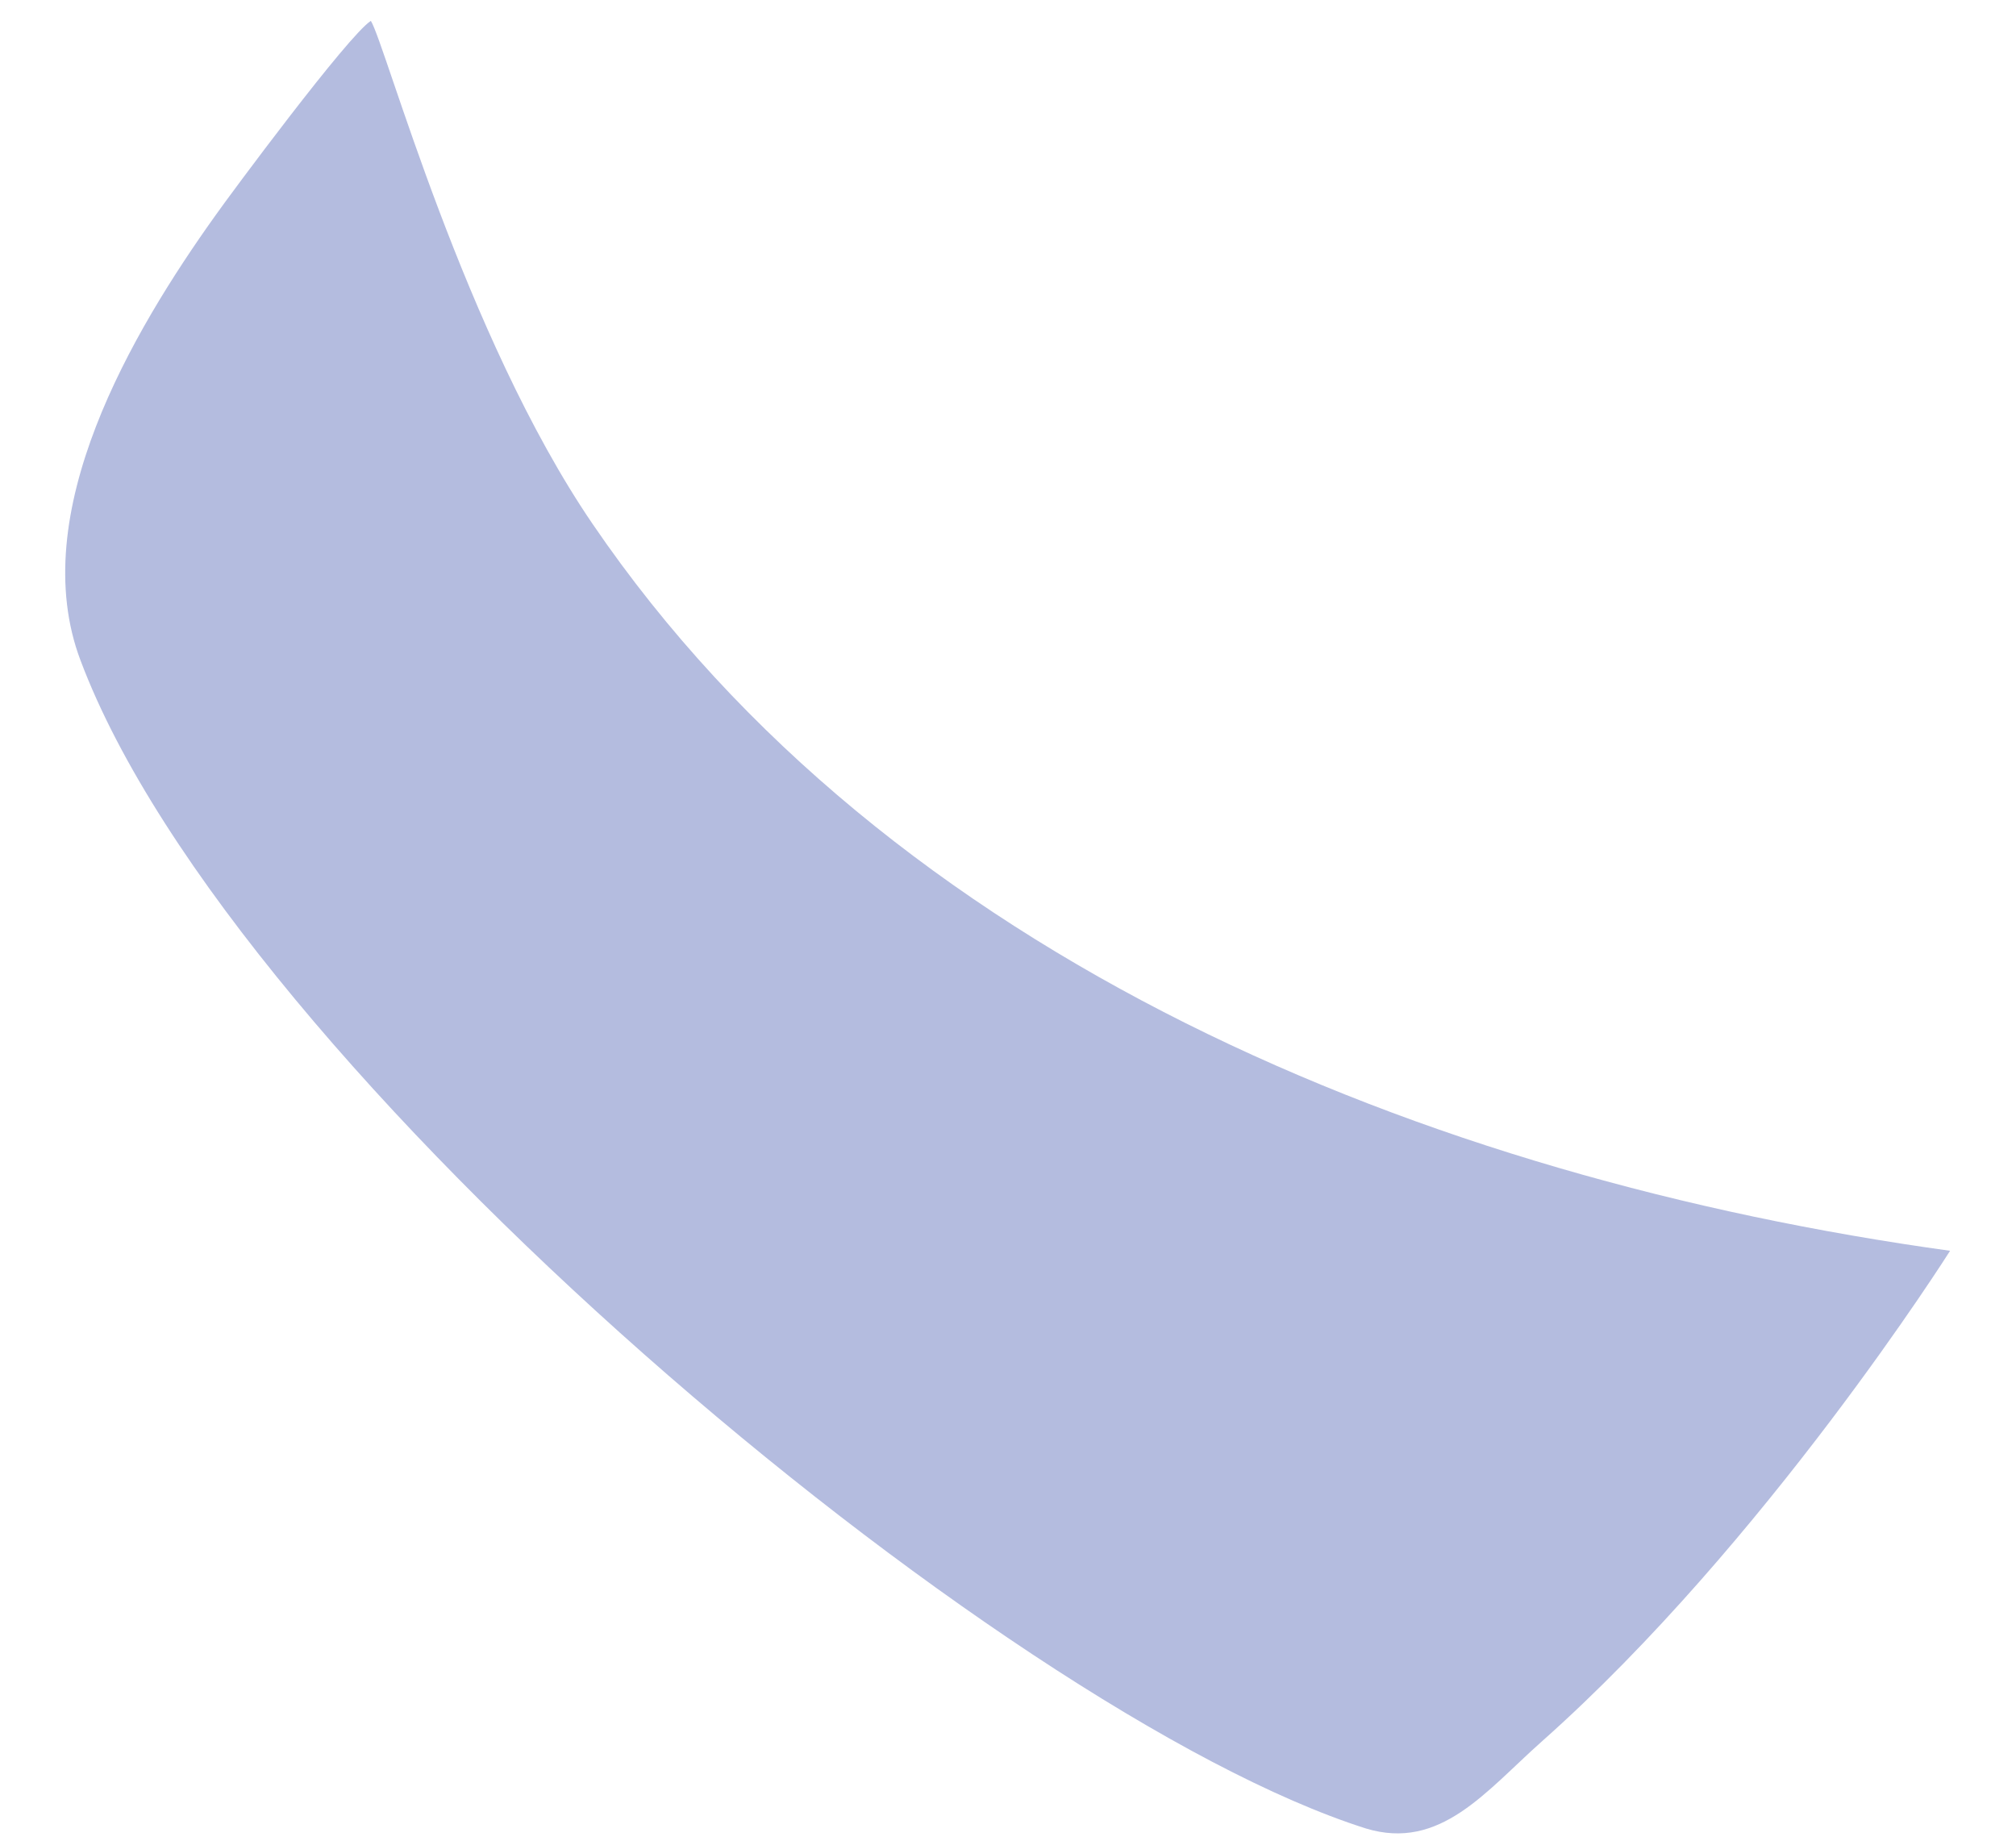 <?xml version="1.0" encoding="UTF-8" standalone="no"?><svg width='23' height='21' viewBox='0 0 23 21' fill='none' xmlns='http://www.w3.org/2000/svg'>
<path d='M22.248 14.27C22.248 14.27 20.144 17.601 17.59 19.868C16.952 20.435 16.432 21.12 15.581 20.86C11.419 19.538 2.67 12.191 0.92 7.538C0.282 5.86 1.512 3.782 2.457 2.459C2.623 2.223 3.971 0.404 4.231 0.238C4.396 0.498 5.295 3.829 6.761 5.978C10.142 10.939 16.266 13.443 22.248 14.27Z' fill='#B4BCDF'/>
</svg>
